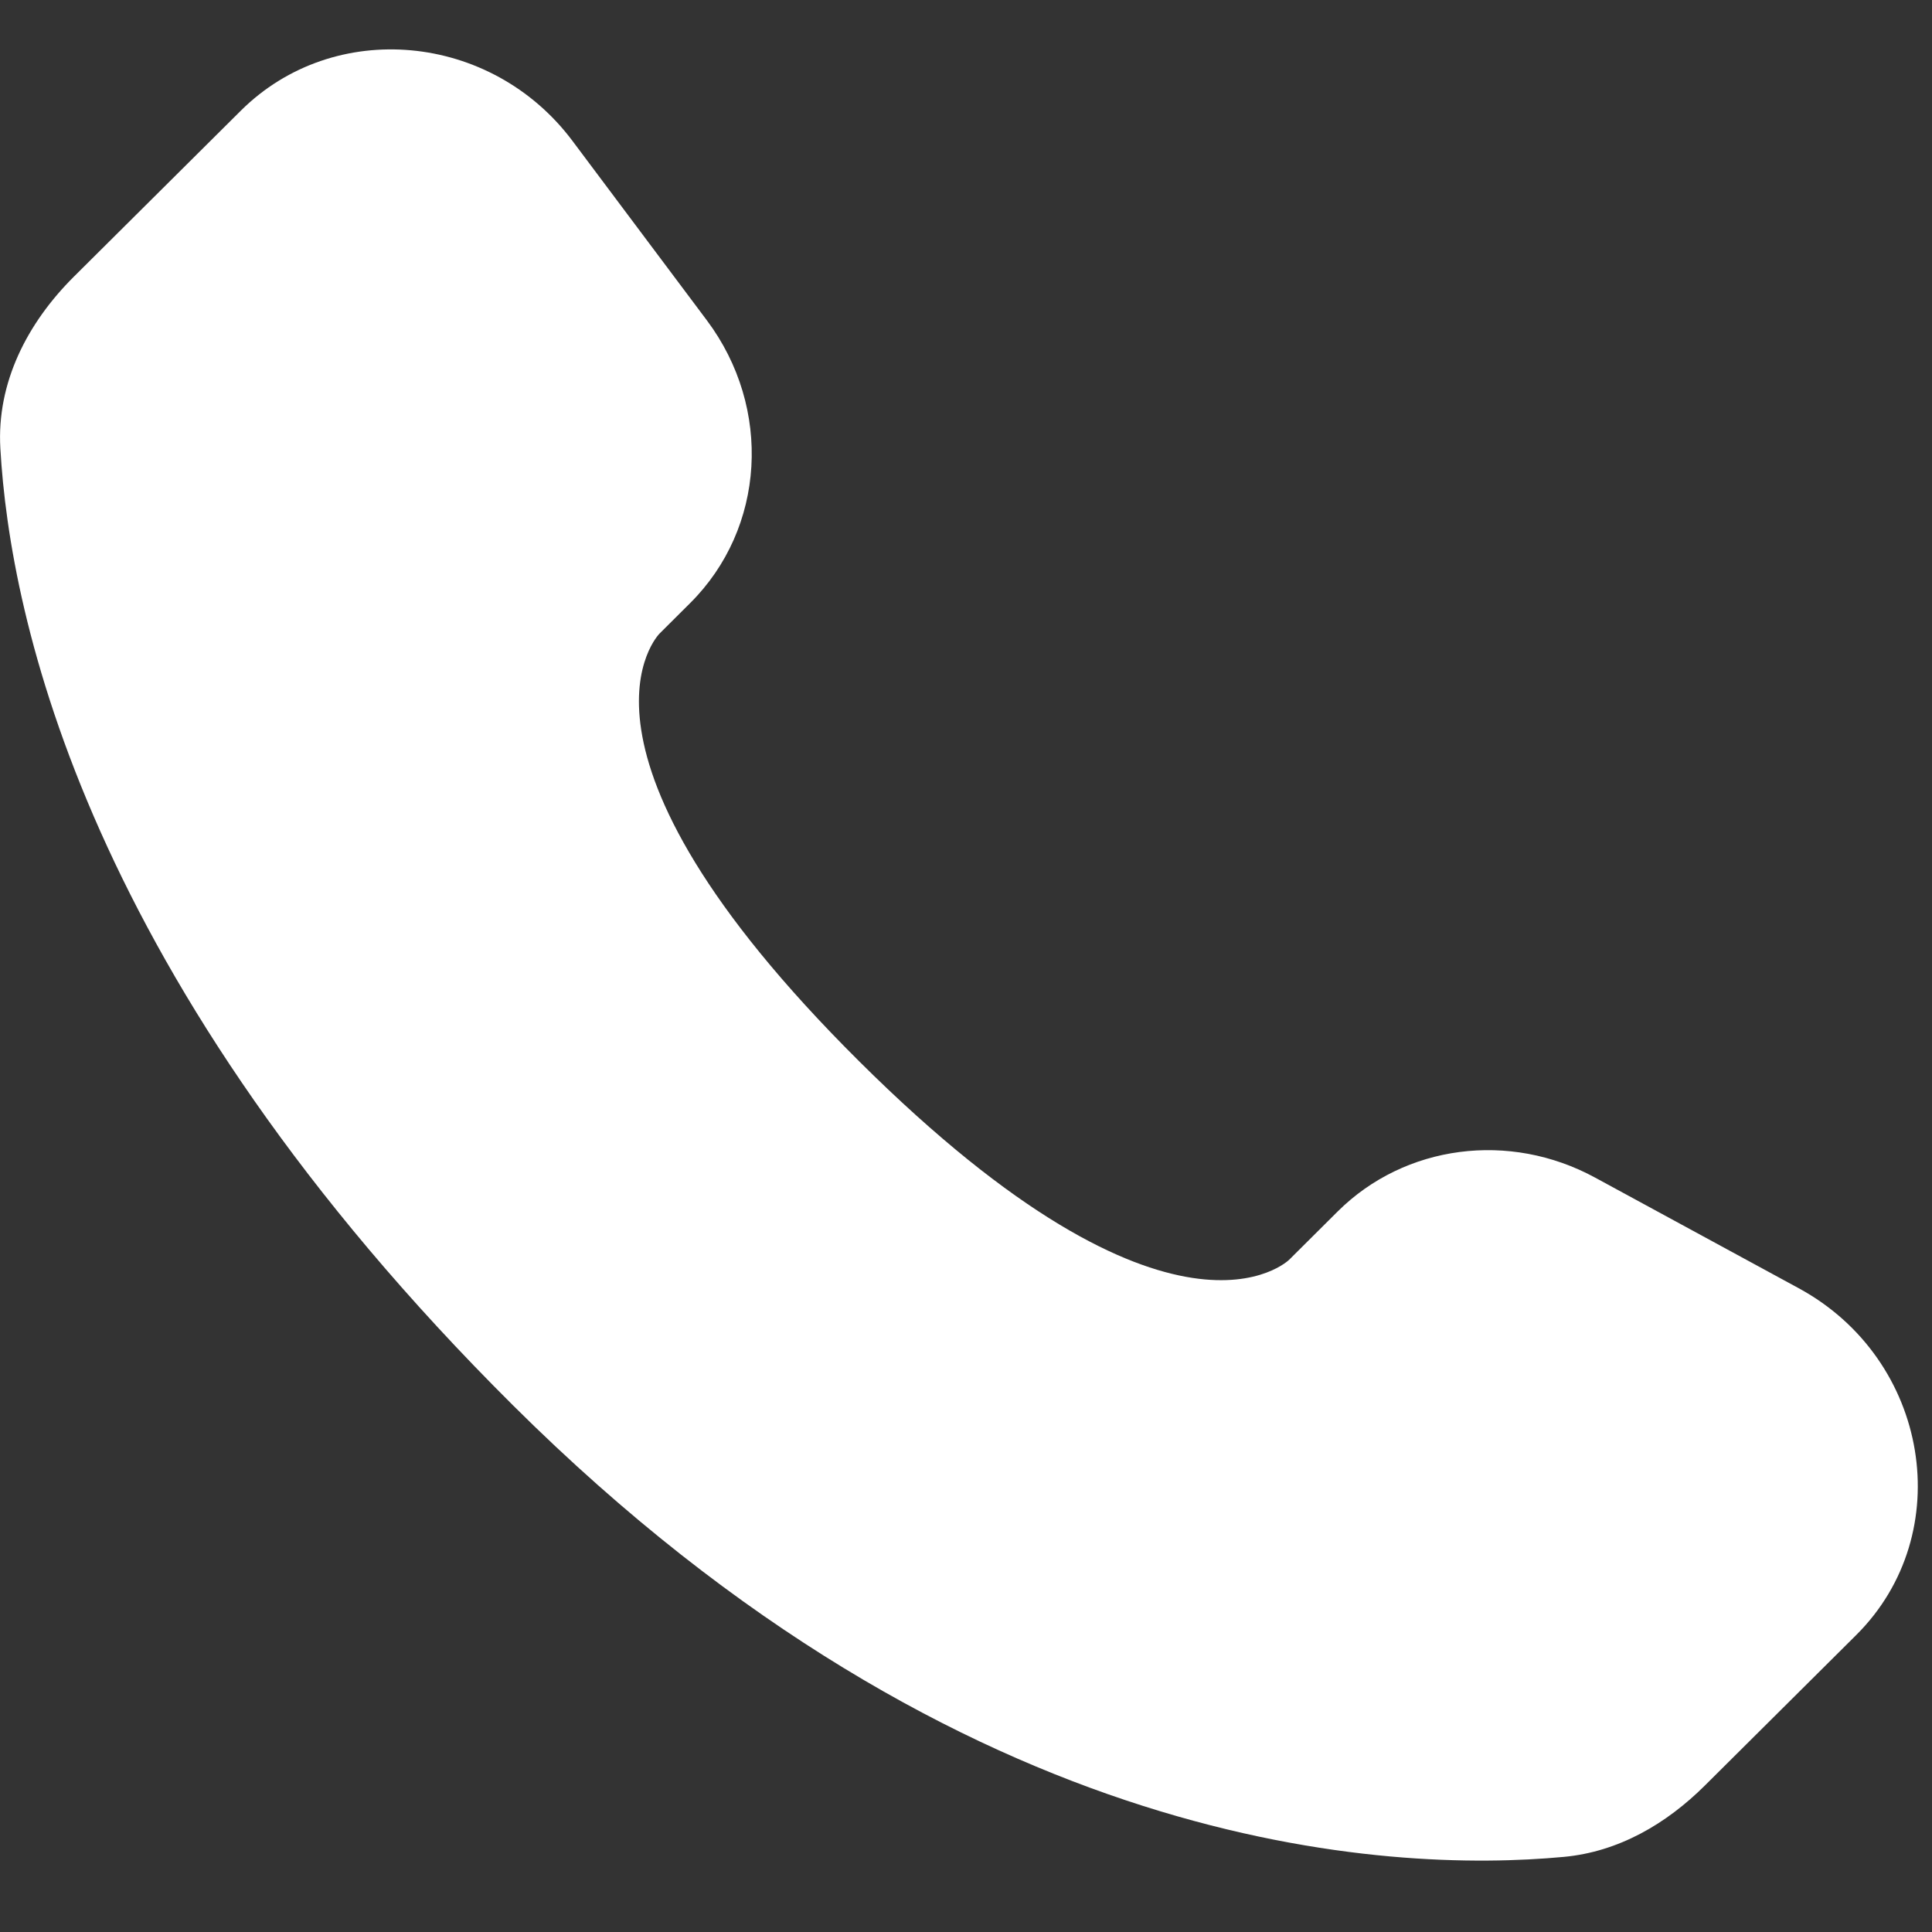 <svg width="16" height="16" viewBox="0 0 16 16" fill="none" xmlns="http://www.w3.org/2000/svg">
<rect x="0" y="0" width="16" height="16" fill="#333333" stroke="none"/>
<path d="M11.079 10.032L10.677 10.432C10.677 10.432 9.722 11.382 7.115 8.789C4.507 6.197 5.462 5.247 5.462 5.247L5.715 4.995C6.339 4.375 6.398 3.38 5.854 2.653L4.741 1.167C4.068 0.268 2.767 0.149 1.995 0.916L0.61 2.293C0.228 2.674 -0.029 3.167 0.003 3.714C0.082 5.114 0.715 8.125 4.249 11.639C7.996 15.364 11.512 15.512 12.95 15.378C13.405 15.336 13.8 15.104 14.119 14.787L15.372 13.541C16.218 12.7 15.98 11.258 14.897 10.669L13.211 9.753C12.501 9.366 11.635 9.48 11.079 10.032Z" fill="white"/>
</svg>
